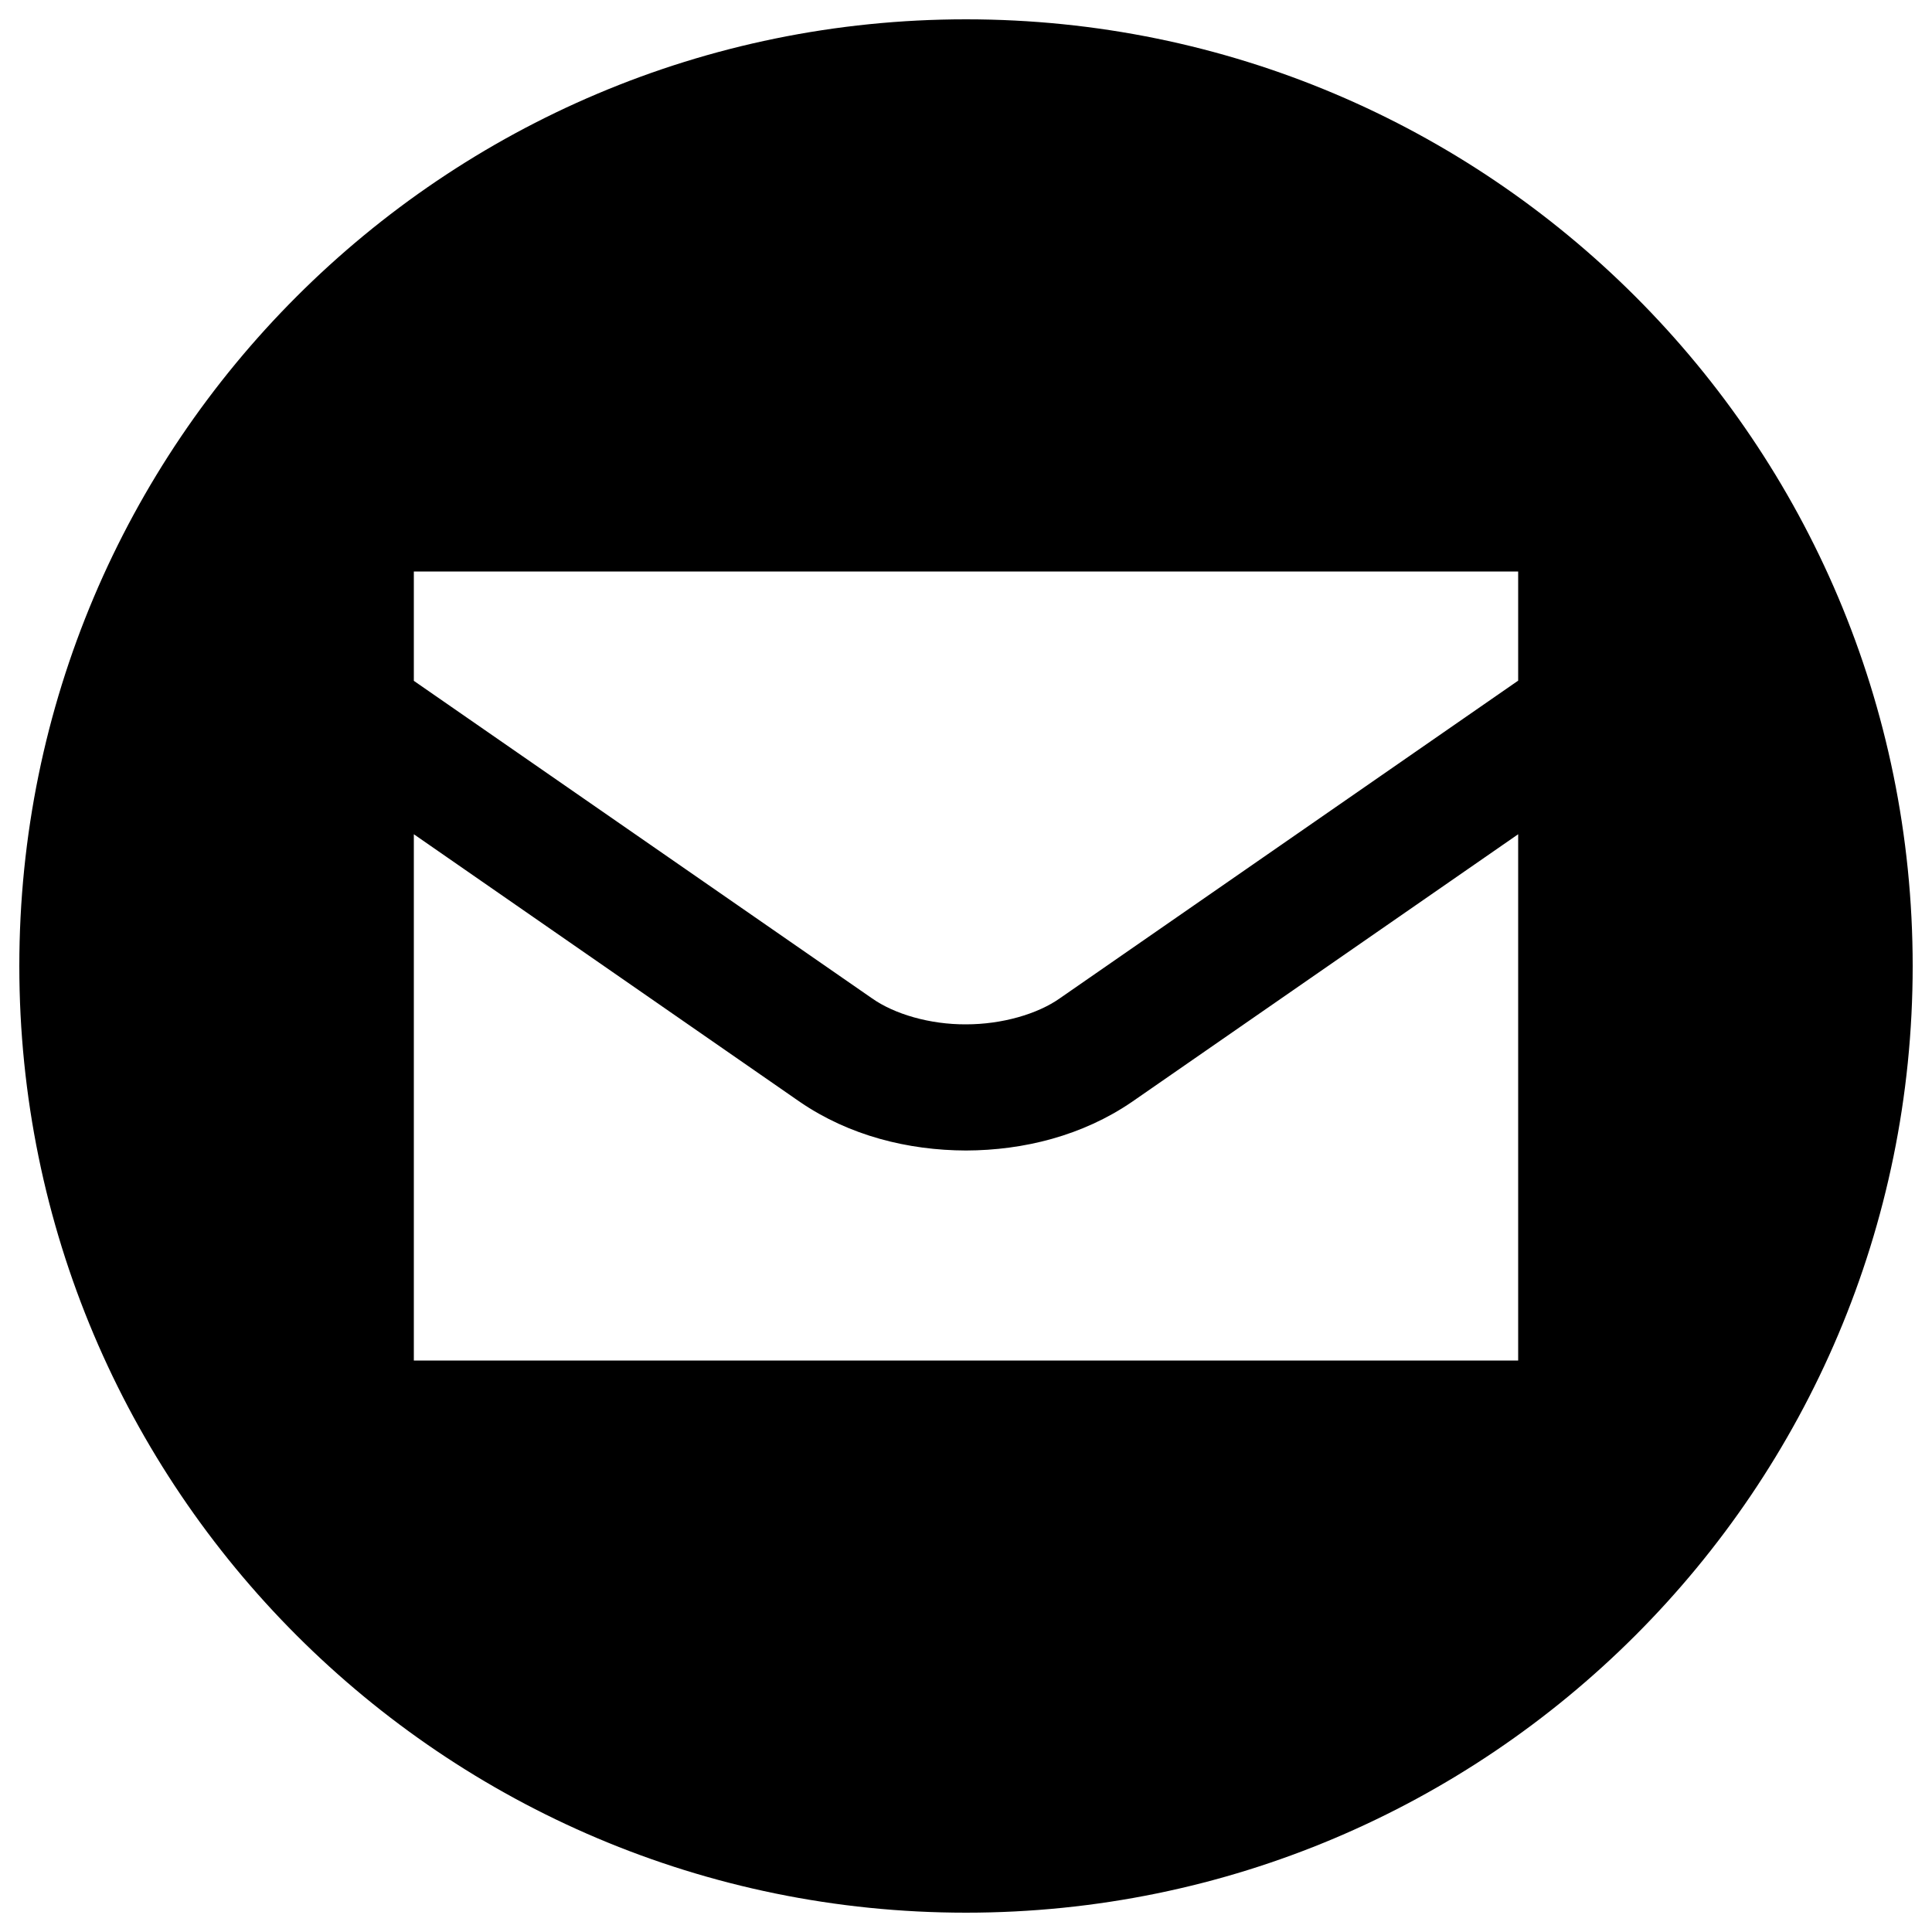 <?xml version="1.0" encoding="utf-8"?>
<!-- Svg Vector Icons : http://www.onlinewebfonts.com/icon -->
<!DOCTYPE svg PUBLIC "-//W3C//DTD SVG 1.1//EN" "http://www.w3.org/Graphics/SVG/1.1/DTD/svg11.dtd">
<svg version="1.1" xmlns="http://www.w3.org/2000/svg" xmlns:xlink="http://www.w3.org/1999/xlink" x="0px" y="0px" viewBox="0 0 1000 1000" enable-background="new 0 0 1000 1000" xml:space="preserve">
<g><path d="M500,10C229.4,10,10,229.3,10,500c0,270.6,219.4,490,490,490c270.6,0,490-219.4,490-490C990,229.3,770.6,10,500,10z M785.8,704.2H214.2V431.8l199.9,138.6c25.5,17.4,55.8,25,85.9,25.1c30-0.1,60.3-7.7,85.8-25.1l200-138.6L785.8,704.2L785.8,704.2z M785.8,352.3L548.6,516.7c-11.6,8.2-30,13.5-48.6,13.5c-18.7,0.1-37.1-5.3-48.7-13.5L214.2,352.4v-56.6h571.6L785.8,352.3L785.8,352.3z"/></g>
</svg>